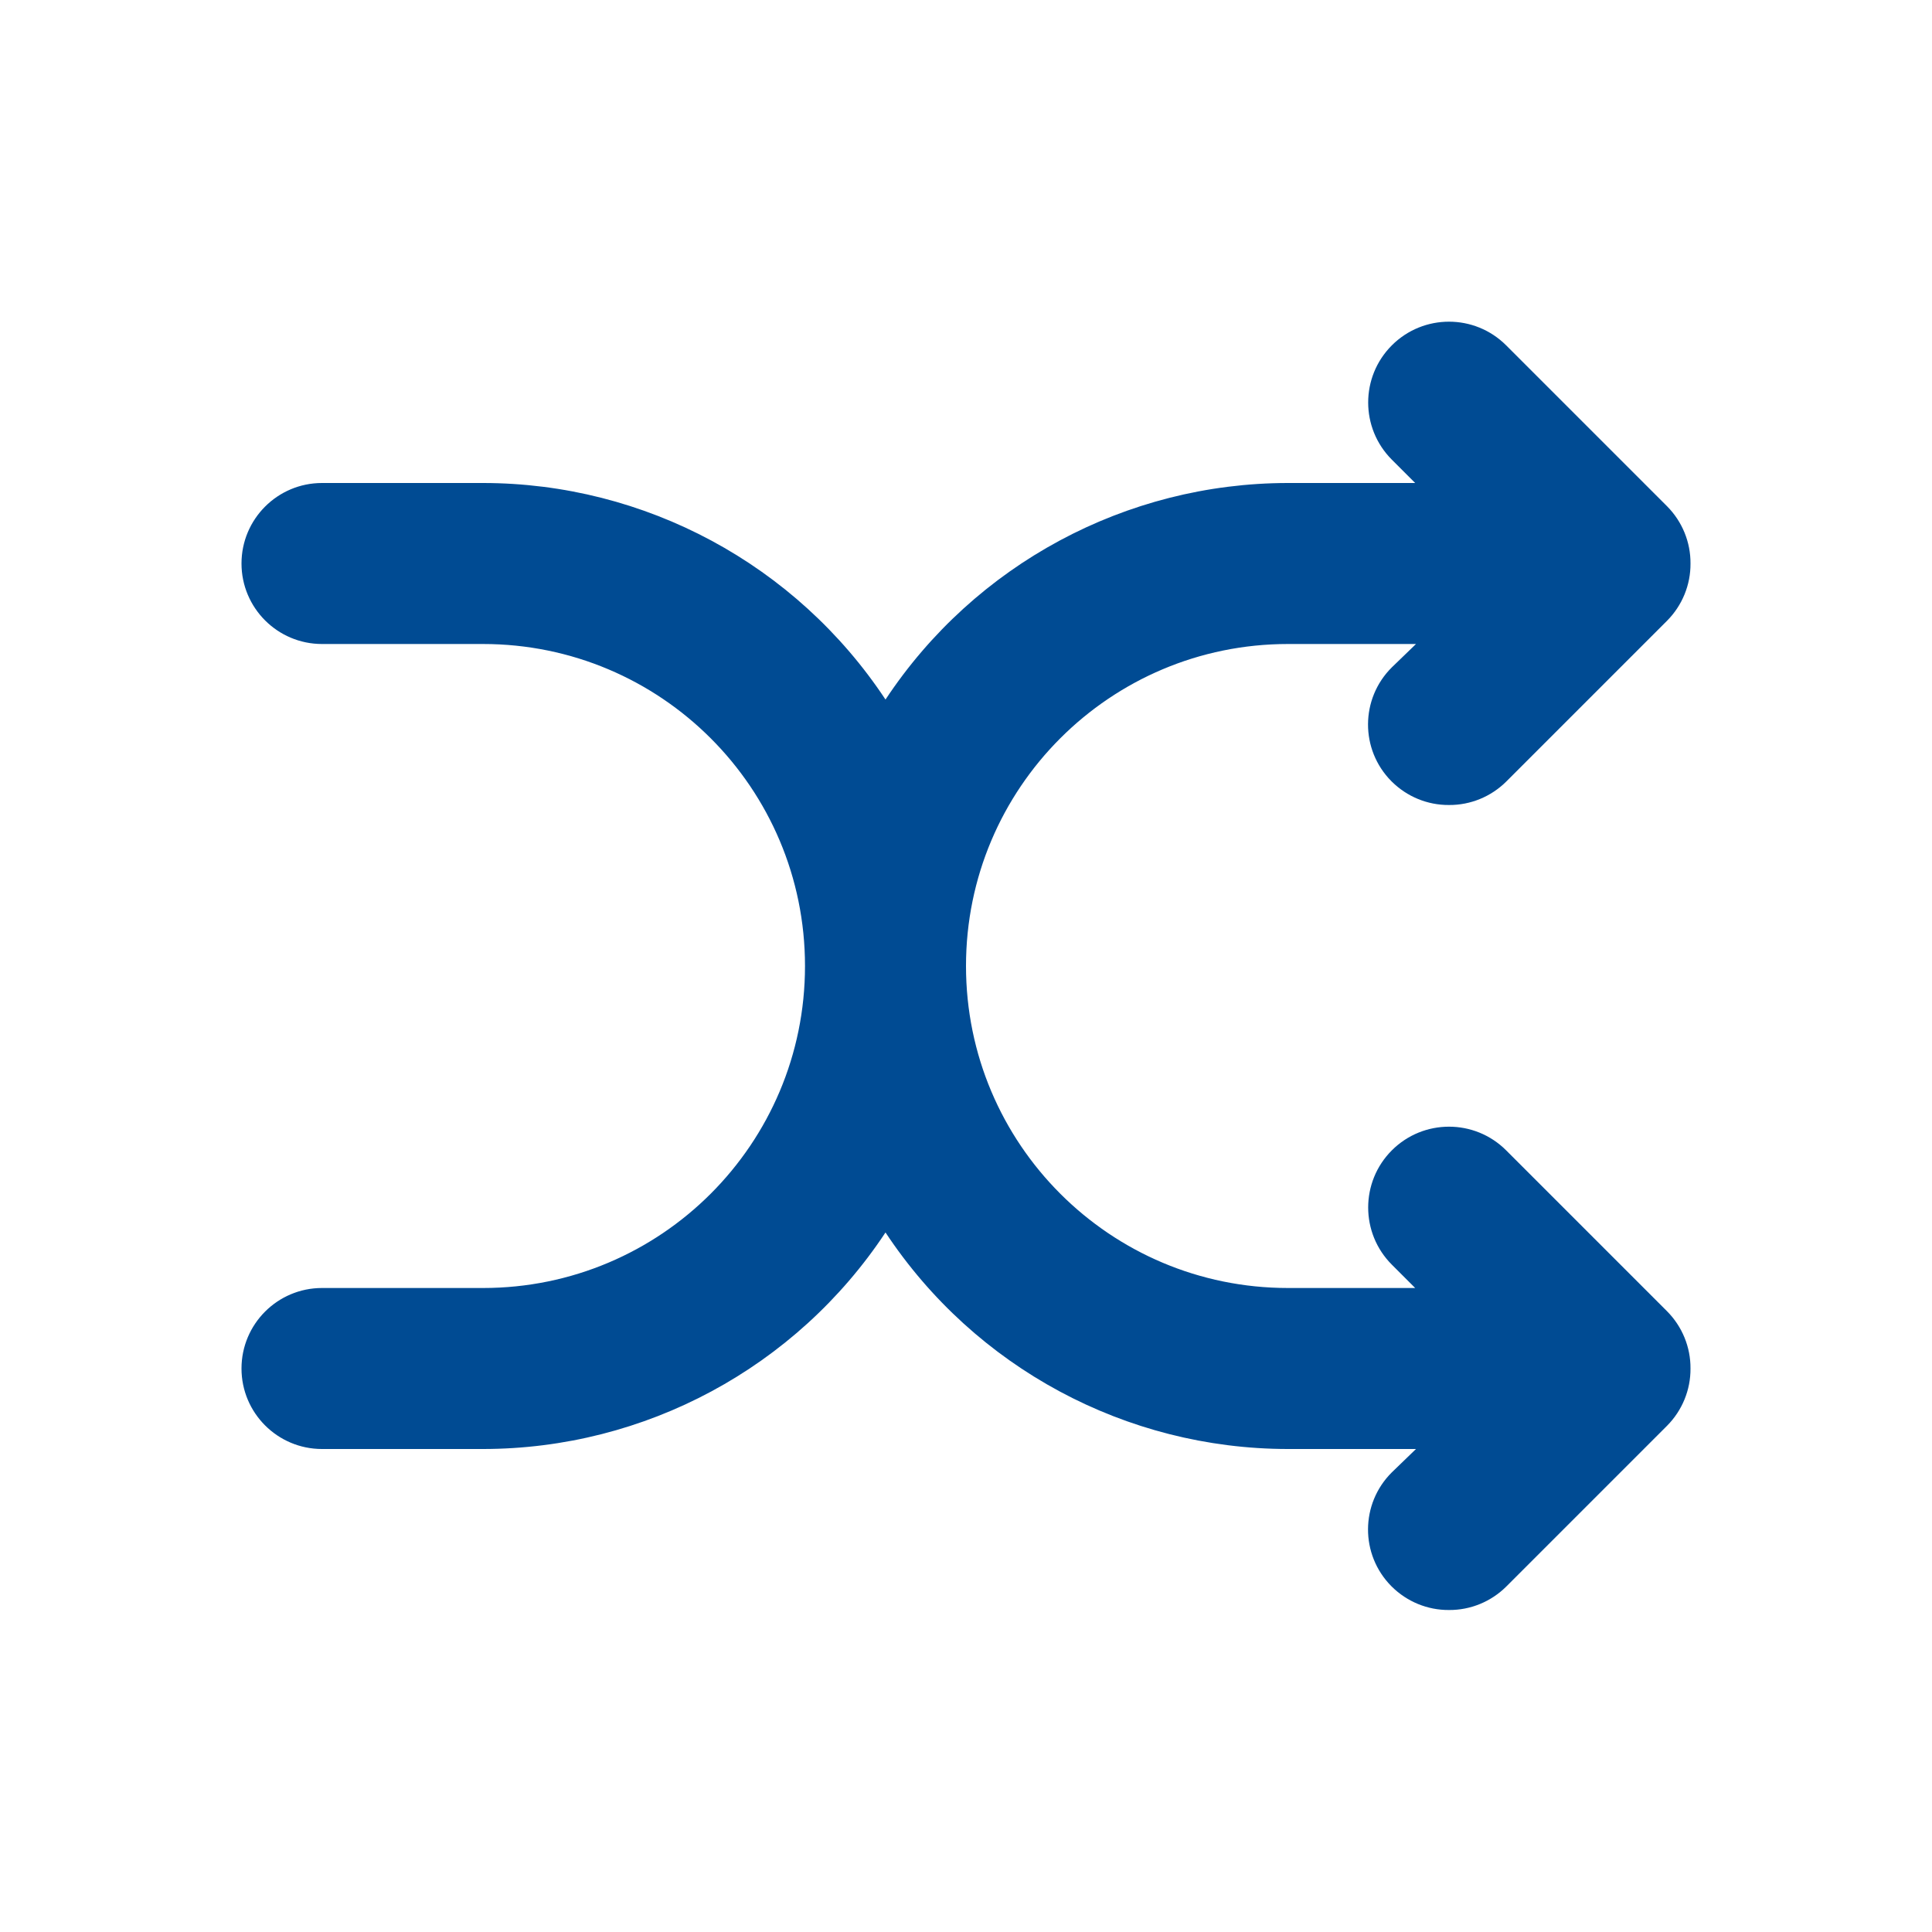 <svg xmlns="http://www.w3.org/2000/svg" width="24" height="24" viewBox="0 0 24 24">
    <defs>
        <filter id="prefix__a">
            <feColorMatrix in="SourceGraphic" values="0 0 0 0 0 0 0 0 0 0.294 0 0 0 0 0.576 0 0 0 1 0"/>
        </filter>
    </defs>
    <g fill="none" fill-rule="evenodd" filter="url(#prefix__a)" transform="translate(-885 -851)">
        <g>
            <path fill="#004B93" d="M18.71 14.29c-.392-.392-1.028-.392-1.42 0-.392.392-.392 1.028 0 1.42l.29.29H16c-2.21 0-4-1.79-4-4s1.79-4 4-4h1.59l-.3.29c-.392.389-.395 1.022-.006 1.414l.006.006c.189.187.444.292.71.29.266.002.521-.103.71-.29l2-2c.187-.189.292-.444.29-.71.002-.266-.103-.521-.29-.71l-2-2c-.392-.392-1.028-.392-1.42 0-.392.392-.392 1.028 0 1.42l.29.29H16c-2.012.001-3.89 1.012-5 2.69C9.89 7.012 8.012 6.001 6 6H4c-.552 0-1 .448-1 1s.448 1 1 1h2c2.21 0 4 1.79 4 4s-1.79 4-4 4H4c-.552 0-1 .448-1 1s.448 1 1 1h2c2.012-.001 3.89-1.012 5-2.69 1.11 1.678 2.988 2.689 5 2.69h1.59l-.3.29c-.392.389-.395 1.022-.006 1.414l.006.006c.189.187.444.292.71.29.266.002.521-.103.71-.29l2-2c.187-.189.292-.444.29-.71.002-.266-.103-.521-.29-.71l-2-2z" transform="translate(885 851)"/>
        </g>
    </g>
</svg>
